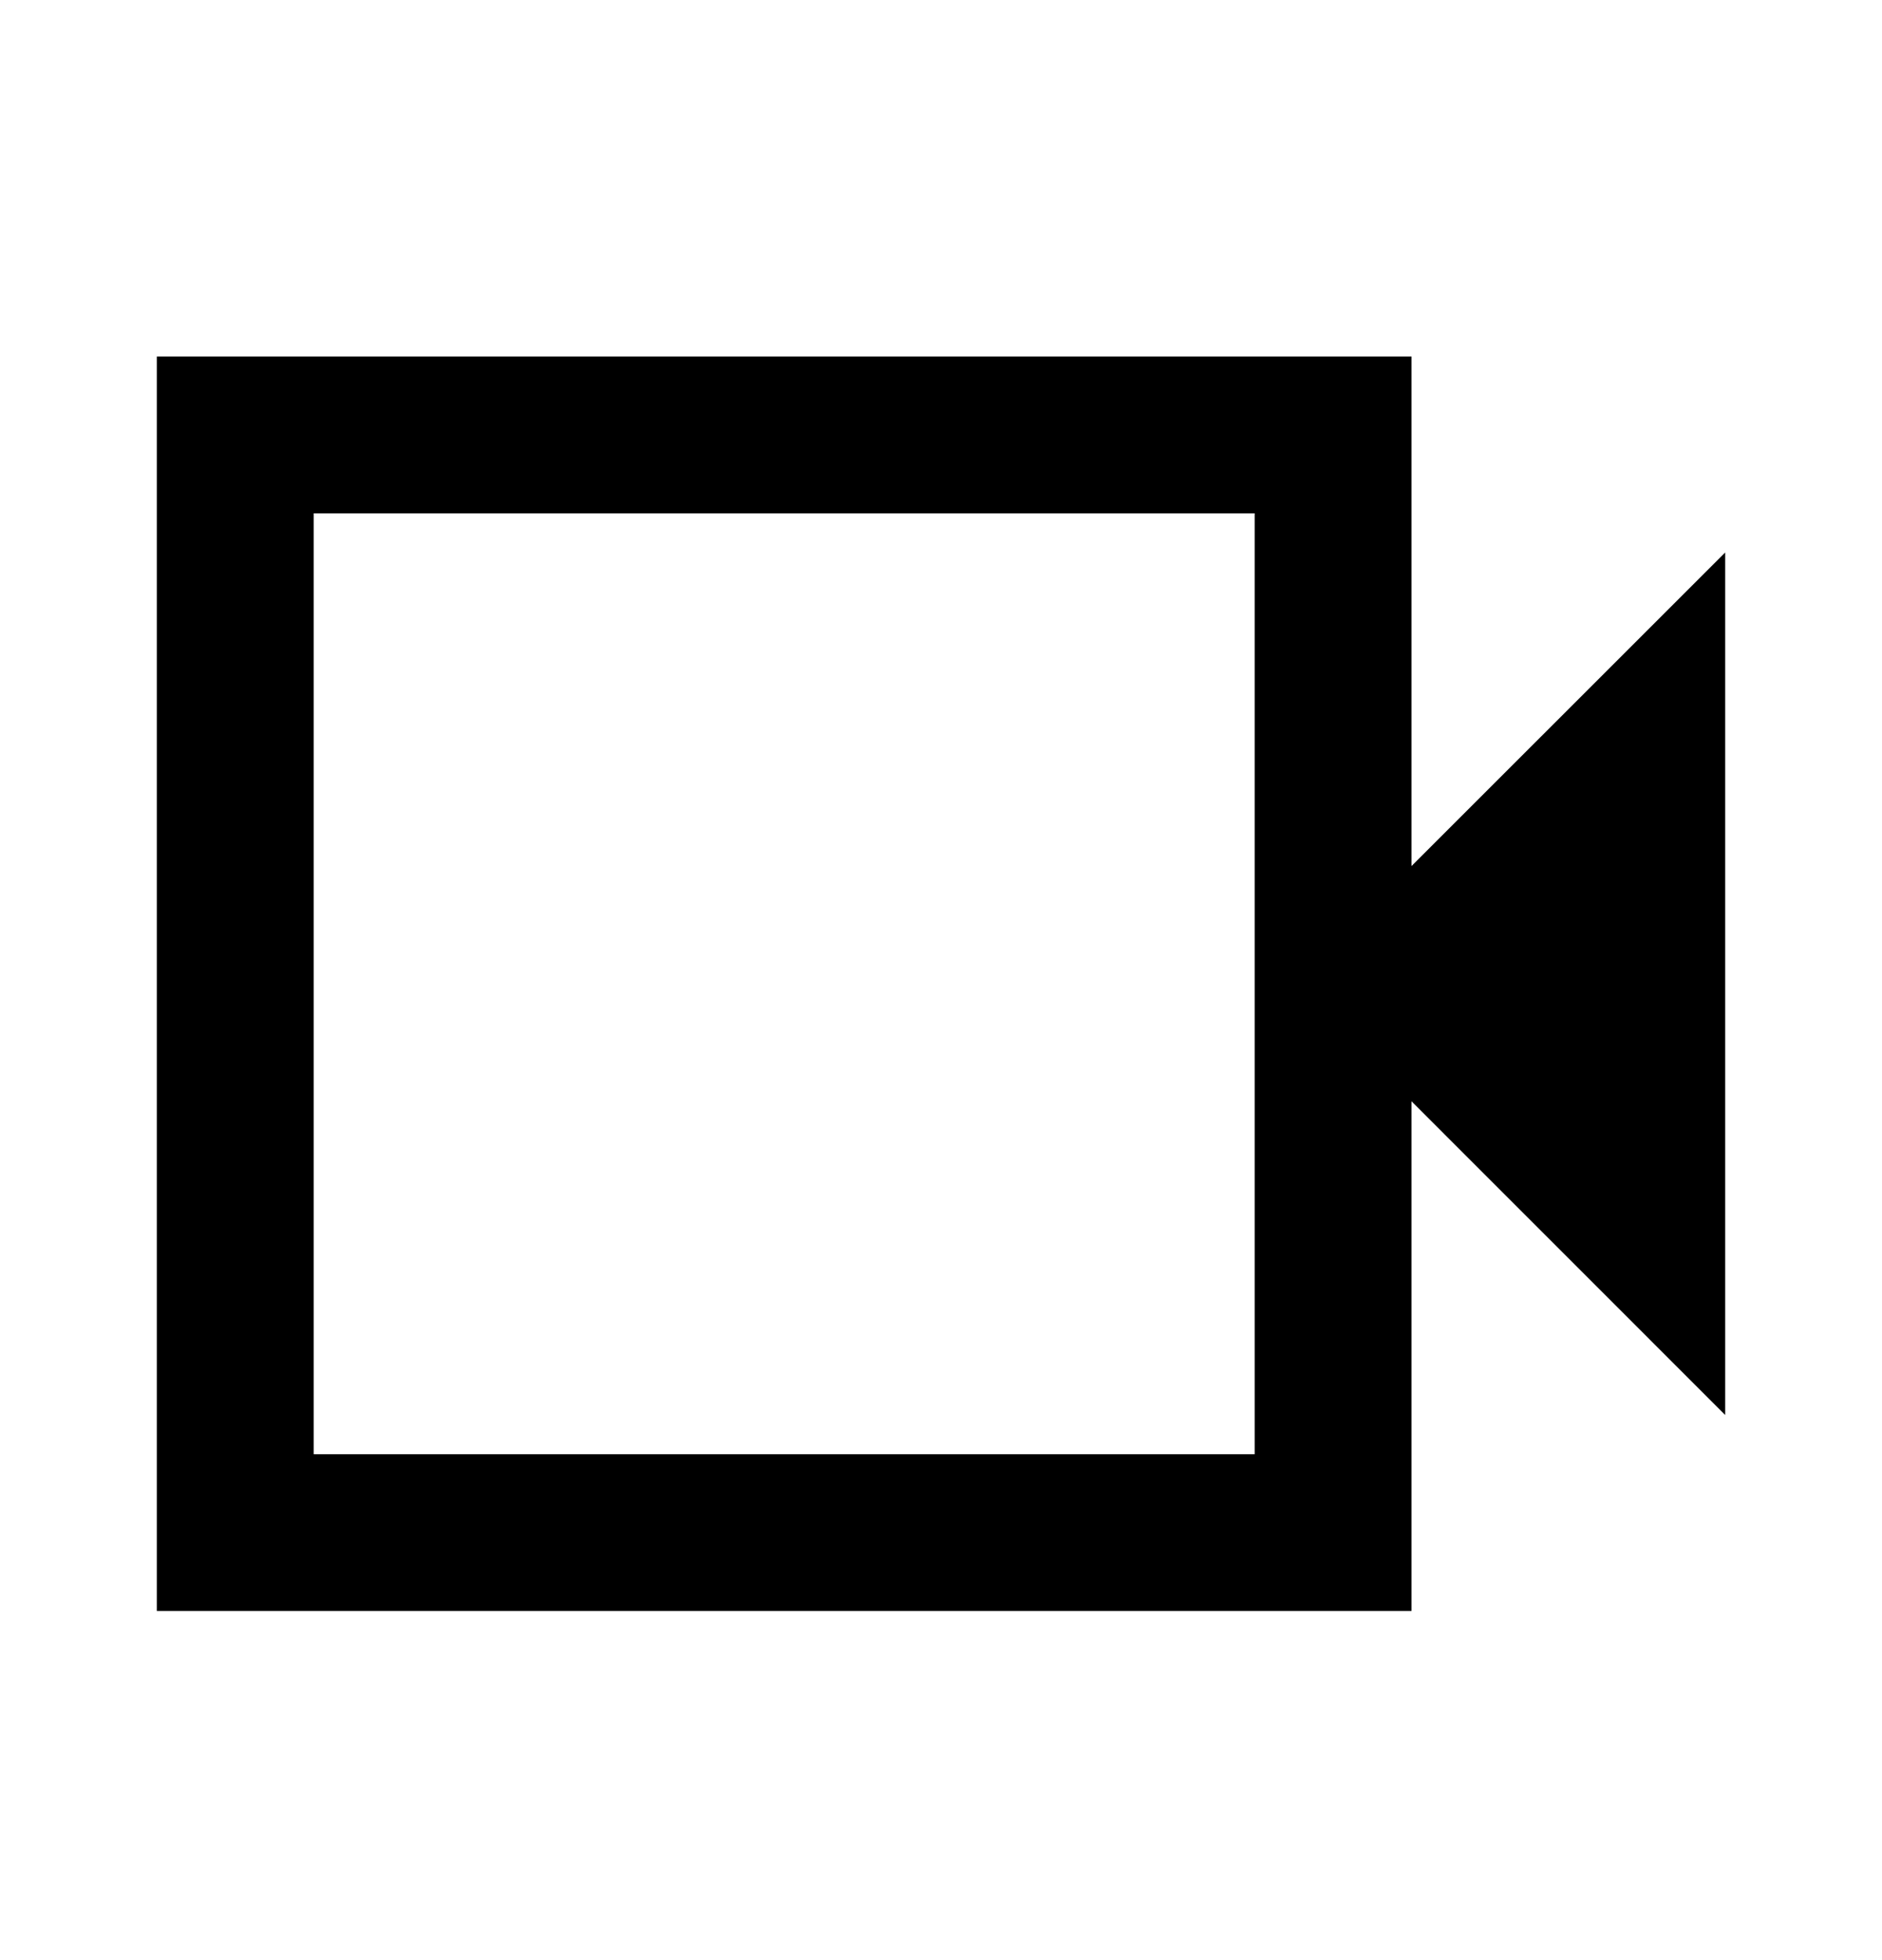 <svg class="size-6" width="100%" height="100%" viewBox="0 0 24 25" fill="none" xmlns="http://www.w3.org/2000/svg" fit="" preserveAspectRatio="xMidYMid meet" focusable="false">
  <path d="M2 20.547V4.547H18V11.046L22 7.047V18.047L18 14.046V20.547H2ZM4 18.547H16V6.547H4V18.547Z" fill="currentColor"></path>
</svg>
